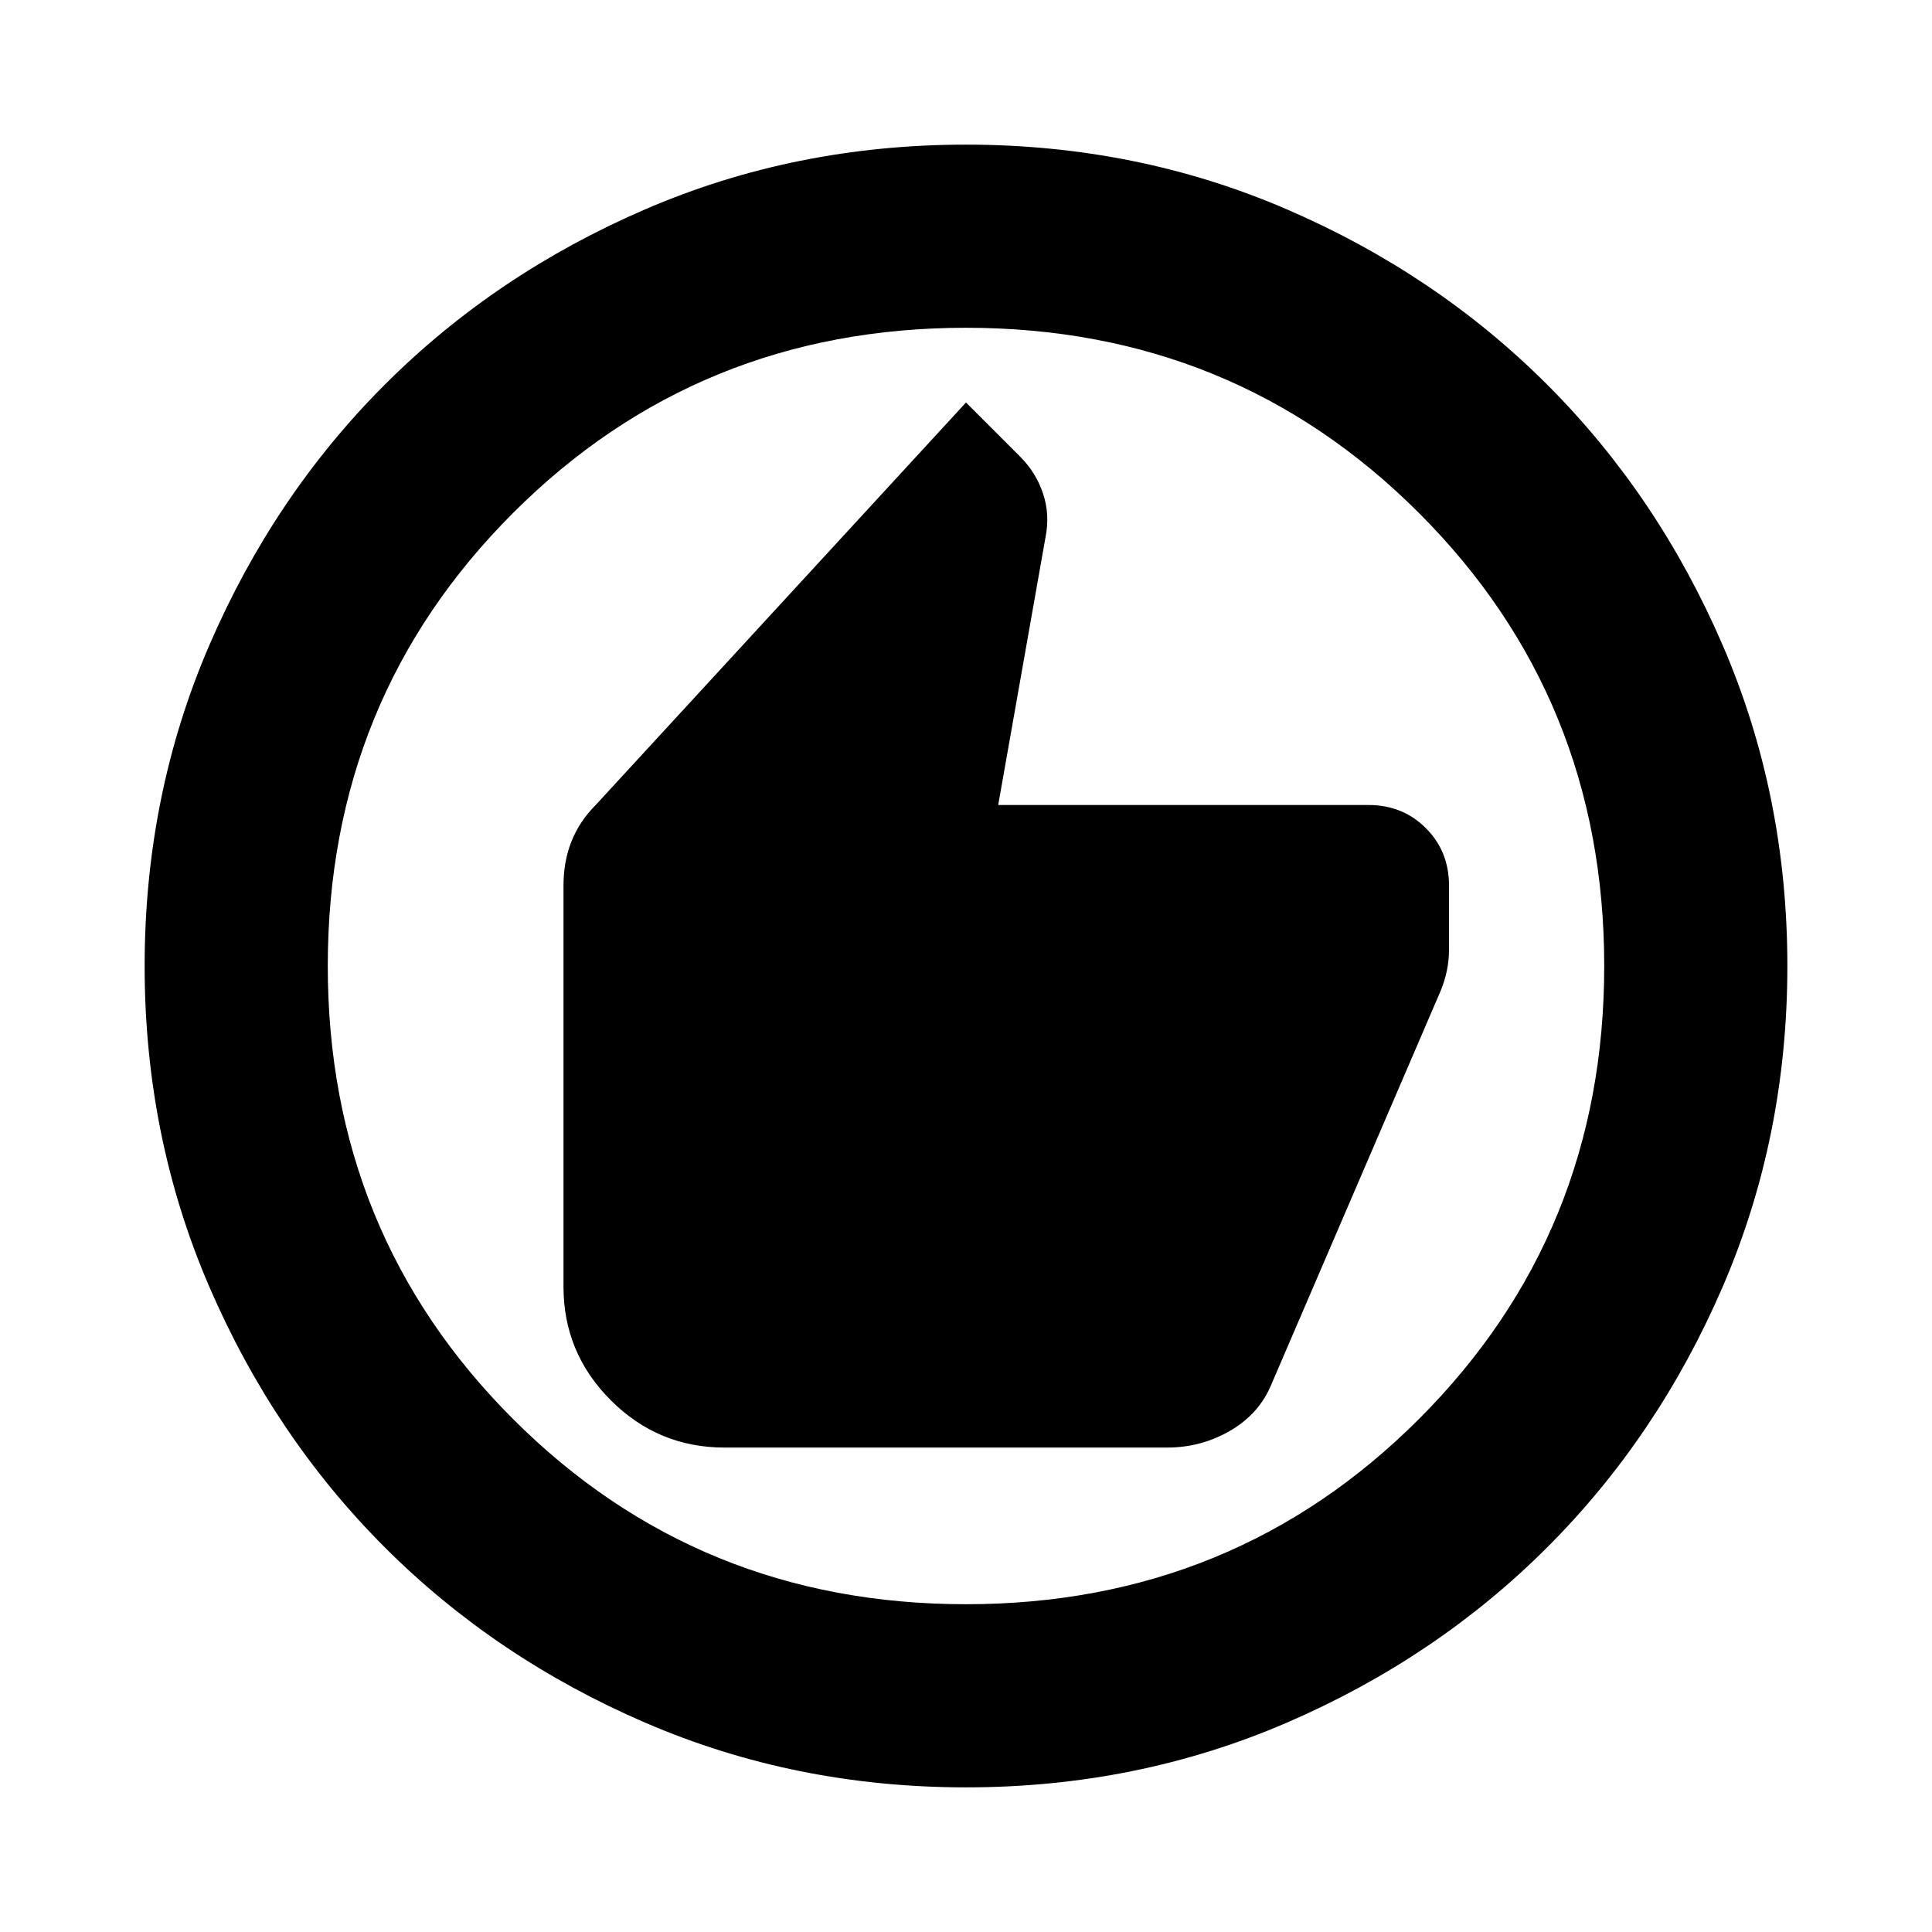 <svg xmlns="http://www.w3.org/2000/svg" height="24" viewBox="0 -960 960 960" width="24"><path d="M360-240.717h220q17 0 31.5-8.5t20.5-23.5L716-468q2-5 3-10t1-10v-32q0-17-11.5-28.5T680-560H496l23.522-133.13q2.239-11.196-1.239-21.631-3.479-10.435-11.435-18.391L480-760 296-560q-8 8-12 18t-4 22v199.384q0 32.899 23.5 56.399t56.5 23.5ZM480-71.869q-84.913 0-159.345-32.118t-129.491-87.177q-55.059-55.059-87.177-129.491Q71.869-395.087 71.869-480t32.118-159.345q32.118-74.432 87.177-129.491 55.059-55.059 129.491-87.177Q395.087-888.131 480-888.131t159.345 32.118q74.432 32.118 129.491 87.177 55.059 55.059 87.177 129.491Q888.131-564.913 888.131-480t-32.118 159.345q-32.118 74.432-87.177 129.491-55.059 55.059-129.491 87.177Q564.913-71.869 480-71.869Zm0-91.001q133.043 0 225.087-92.043Q797.13-346.957 797.13-480t-92.043-225.087Q613.043-797.13 480-797.13t-225.087 92.043Q162.87-613.043 162.87-480t92.043 225.087Q346.957-162.87 480-162.87ZM480-480Z"/></svg>